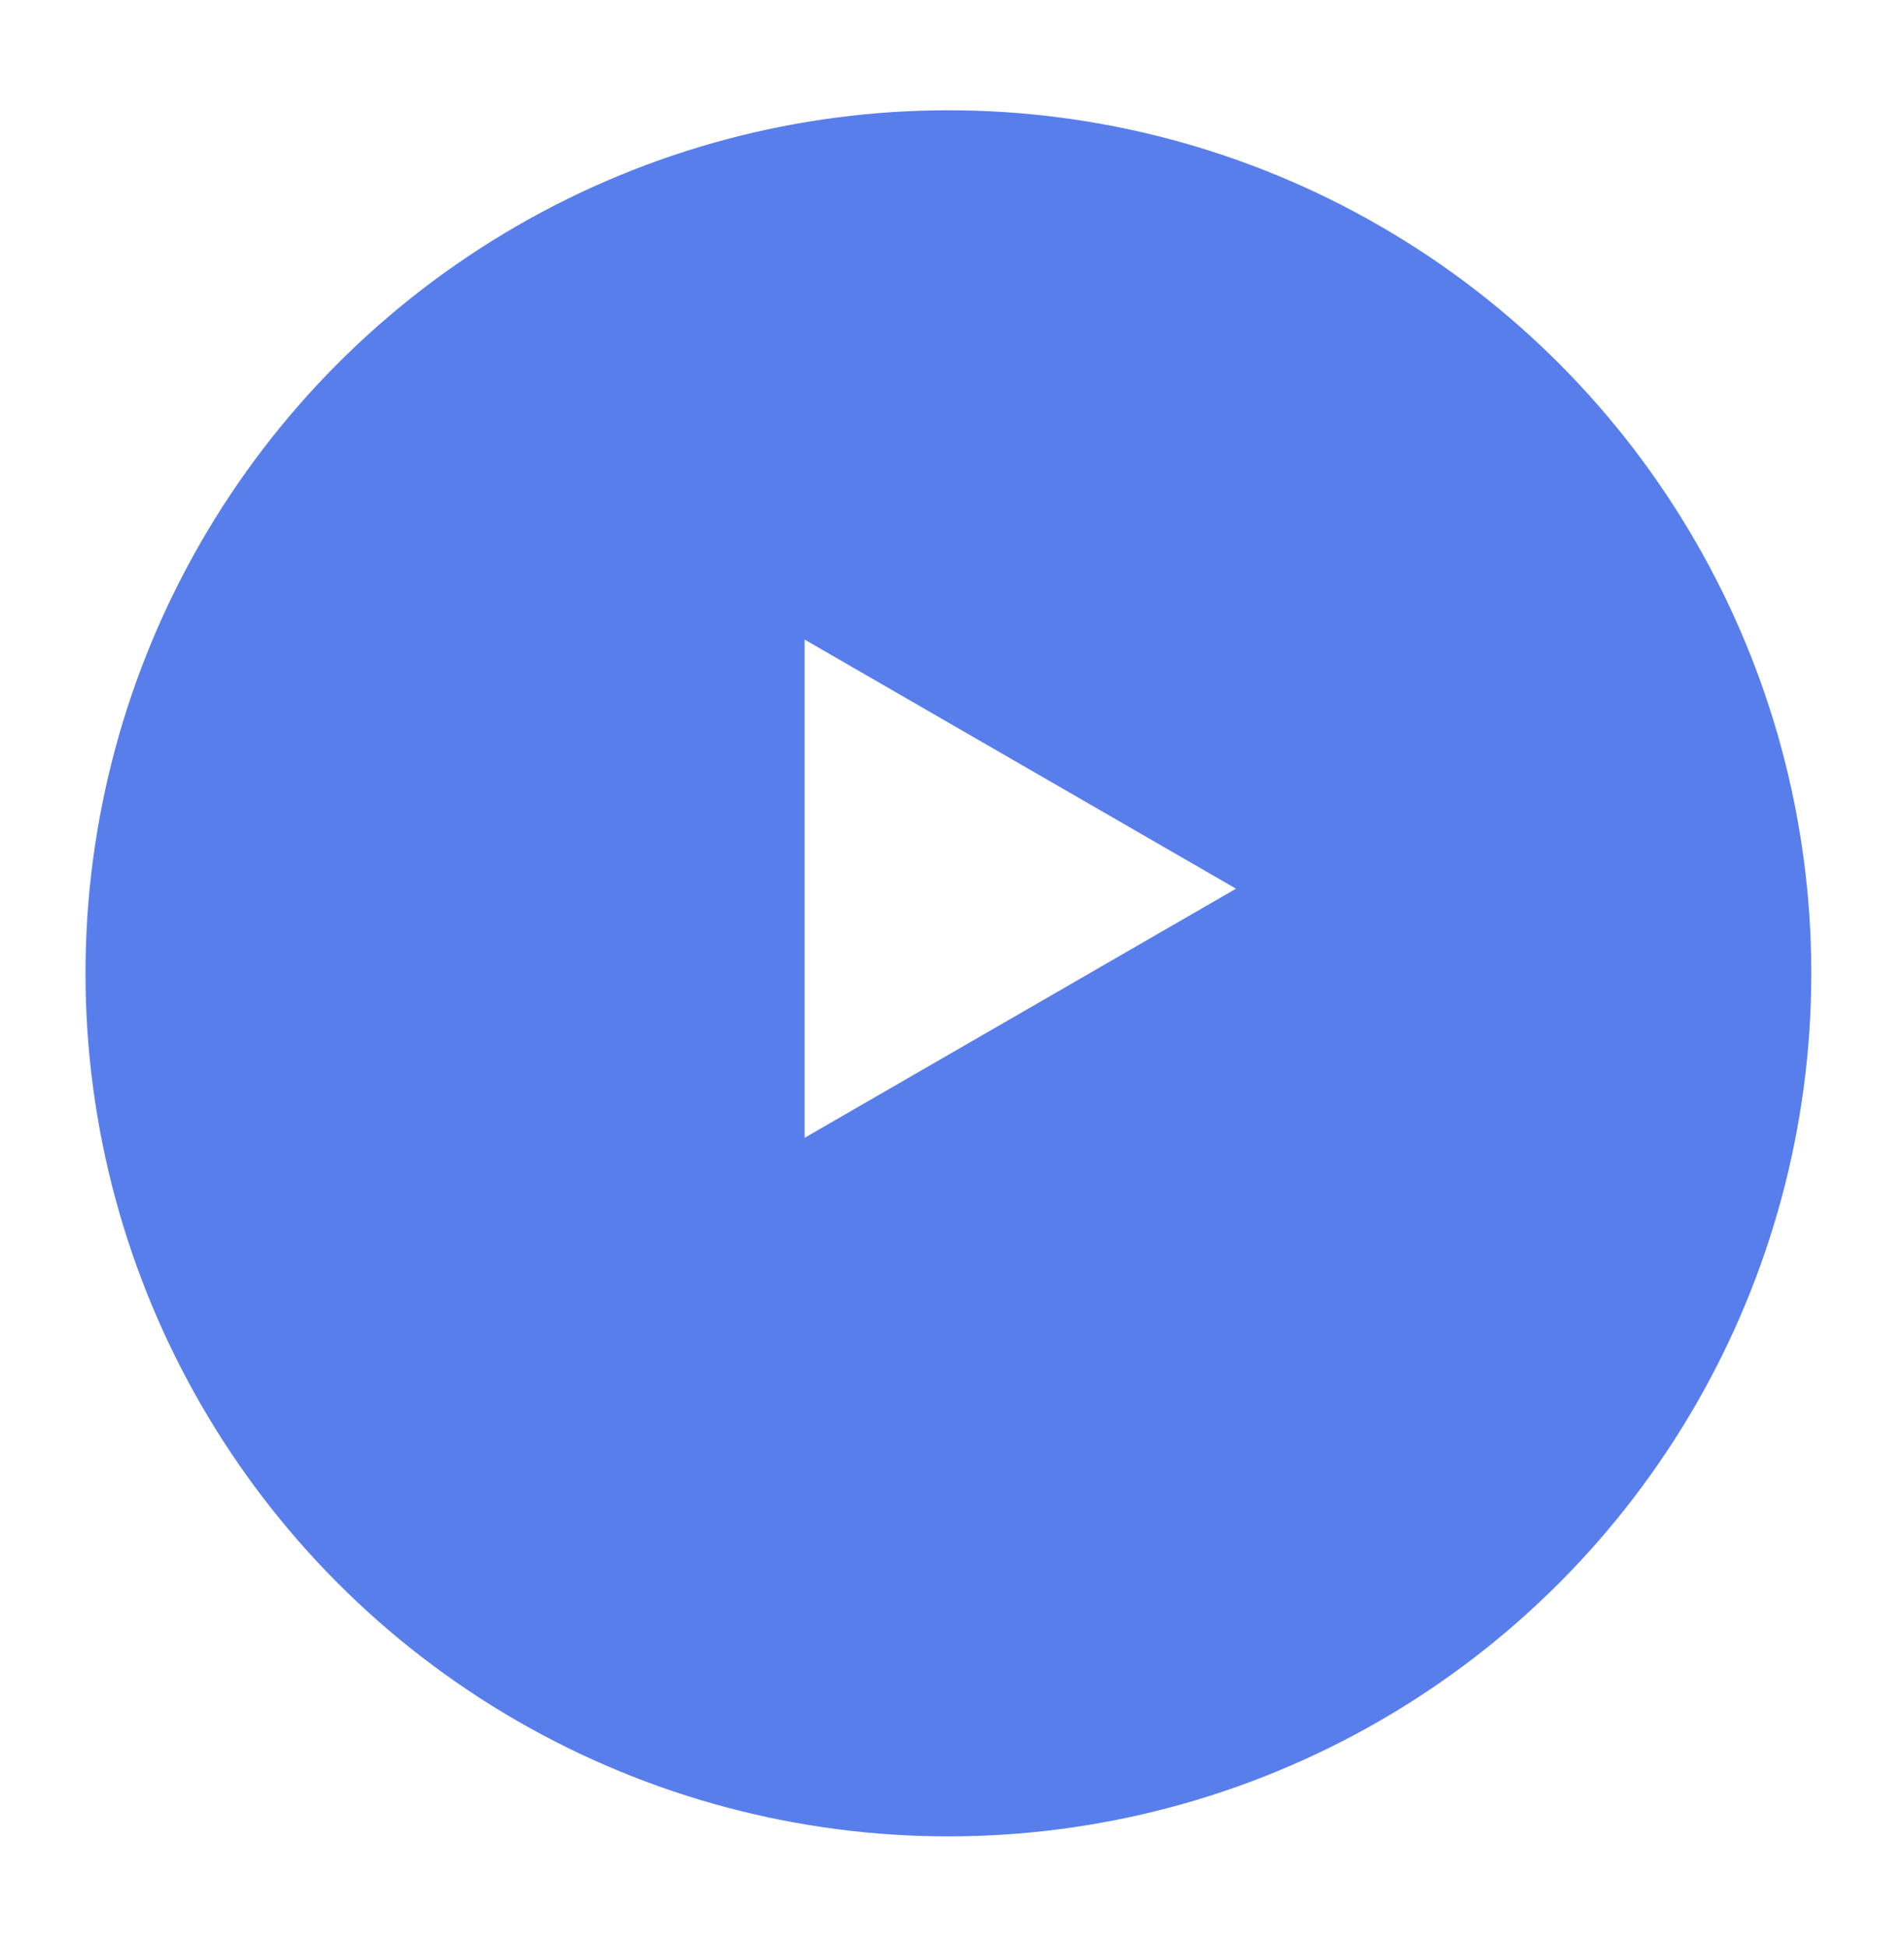 <svg width="45" height="46" viewBox="0 0 45 46" fill="none" xmlns="http://www.w3.org/2000/svg">
<g filter="url(#filter0_d_6_197)">
<circle cx="22.415" cy="21" r="20.394" fill="#587EEC"/>
</g>
<path d="M29.213 21L19.016 26.887L19.016 15.113L29.213 21Z" fill="white"/>
<defs>
<filter id="filter0_d_6_197" x="0.021" y="0.606" width="44.787" height="44.787" filterUnits="userSpaceOnUse" color-interpolation-filters="sRGB">
<feFlood flood-opacity="0" result="BackgroundImageFix"/>
<feColorMatrix in="SourceAlpha" type="matrix" values="0 0 0 0 0 0 0 0 0 0 0 0 0 0 0 0 0 0 127 0" result="hardAlpha"/>
<feOffset dy="2"/>
<feGaussianBlur stdDeviation="1"/>
<feColorMatrix type="matrix" values="0 0 0 0 0 0 0 0 0 0 0 0 0 0 0 0 0 0 0.16 0"/>
<feBlend mode="normal" in2="BackgroundImageFix" result="effect1_dropShadow_6_197"/>
<feBlend mode="normal" in="SourceGraphic" in2="effect1_dropShadow_6_197" result="shape"/>
</filter>
</defs>
</svg>

